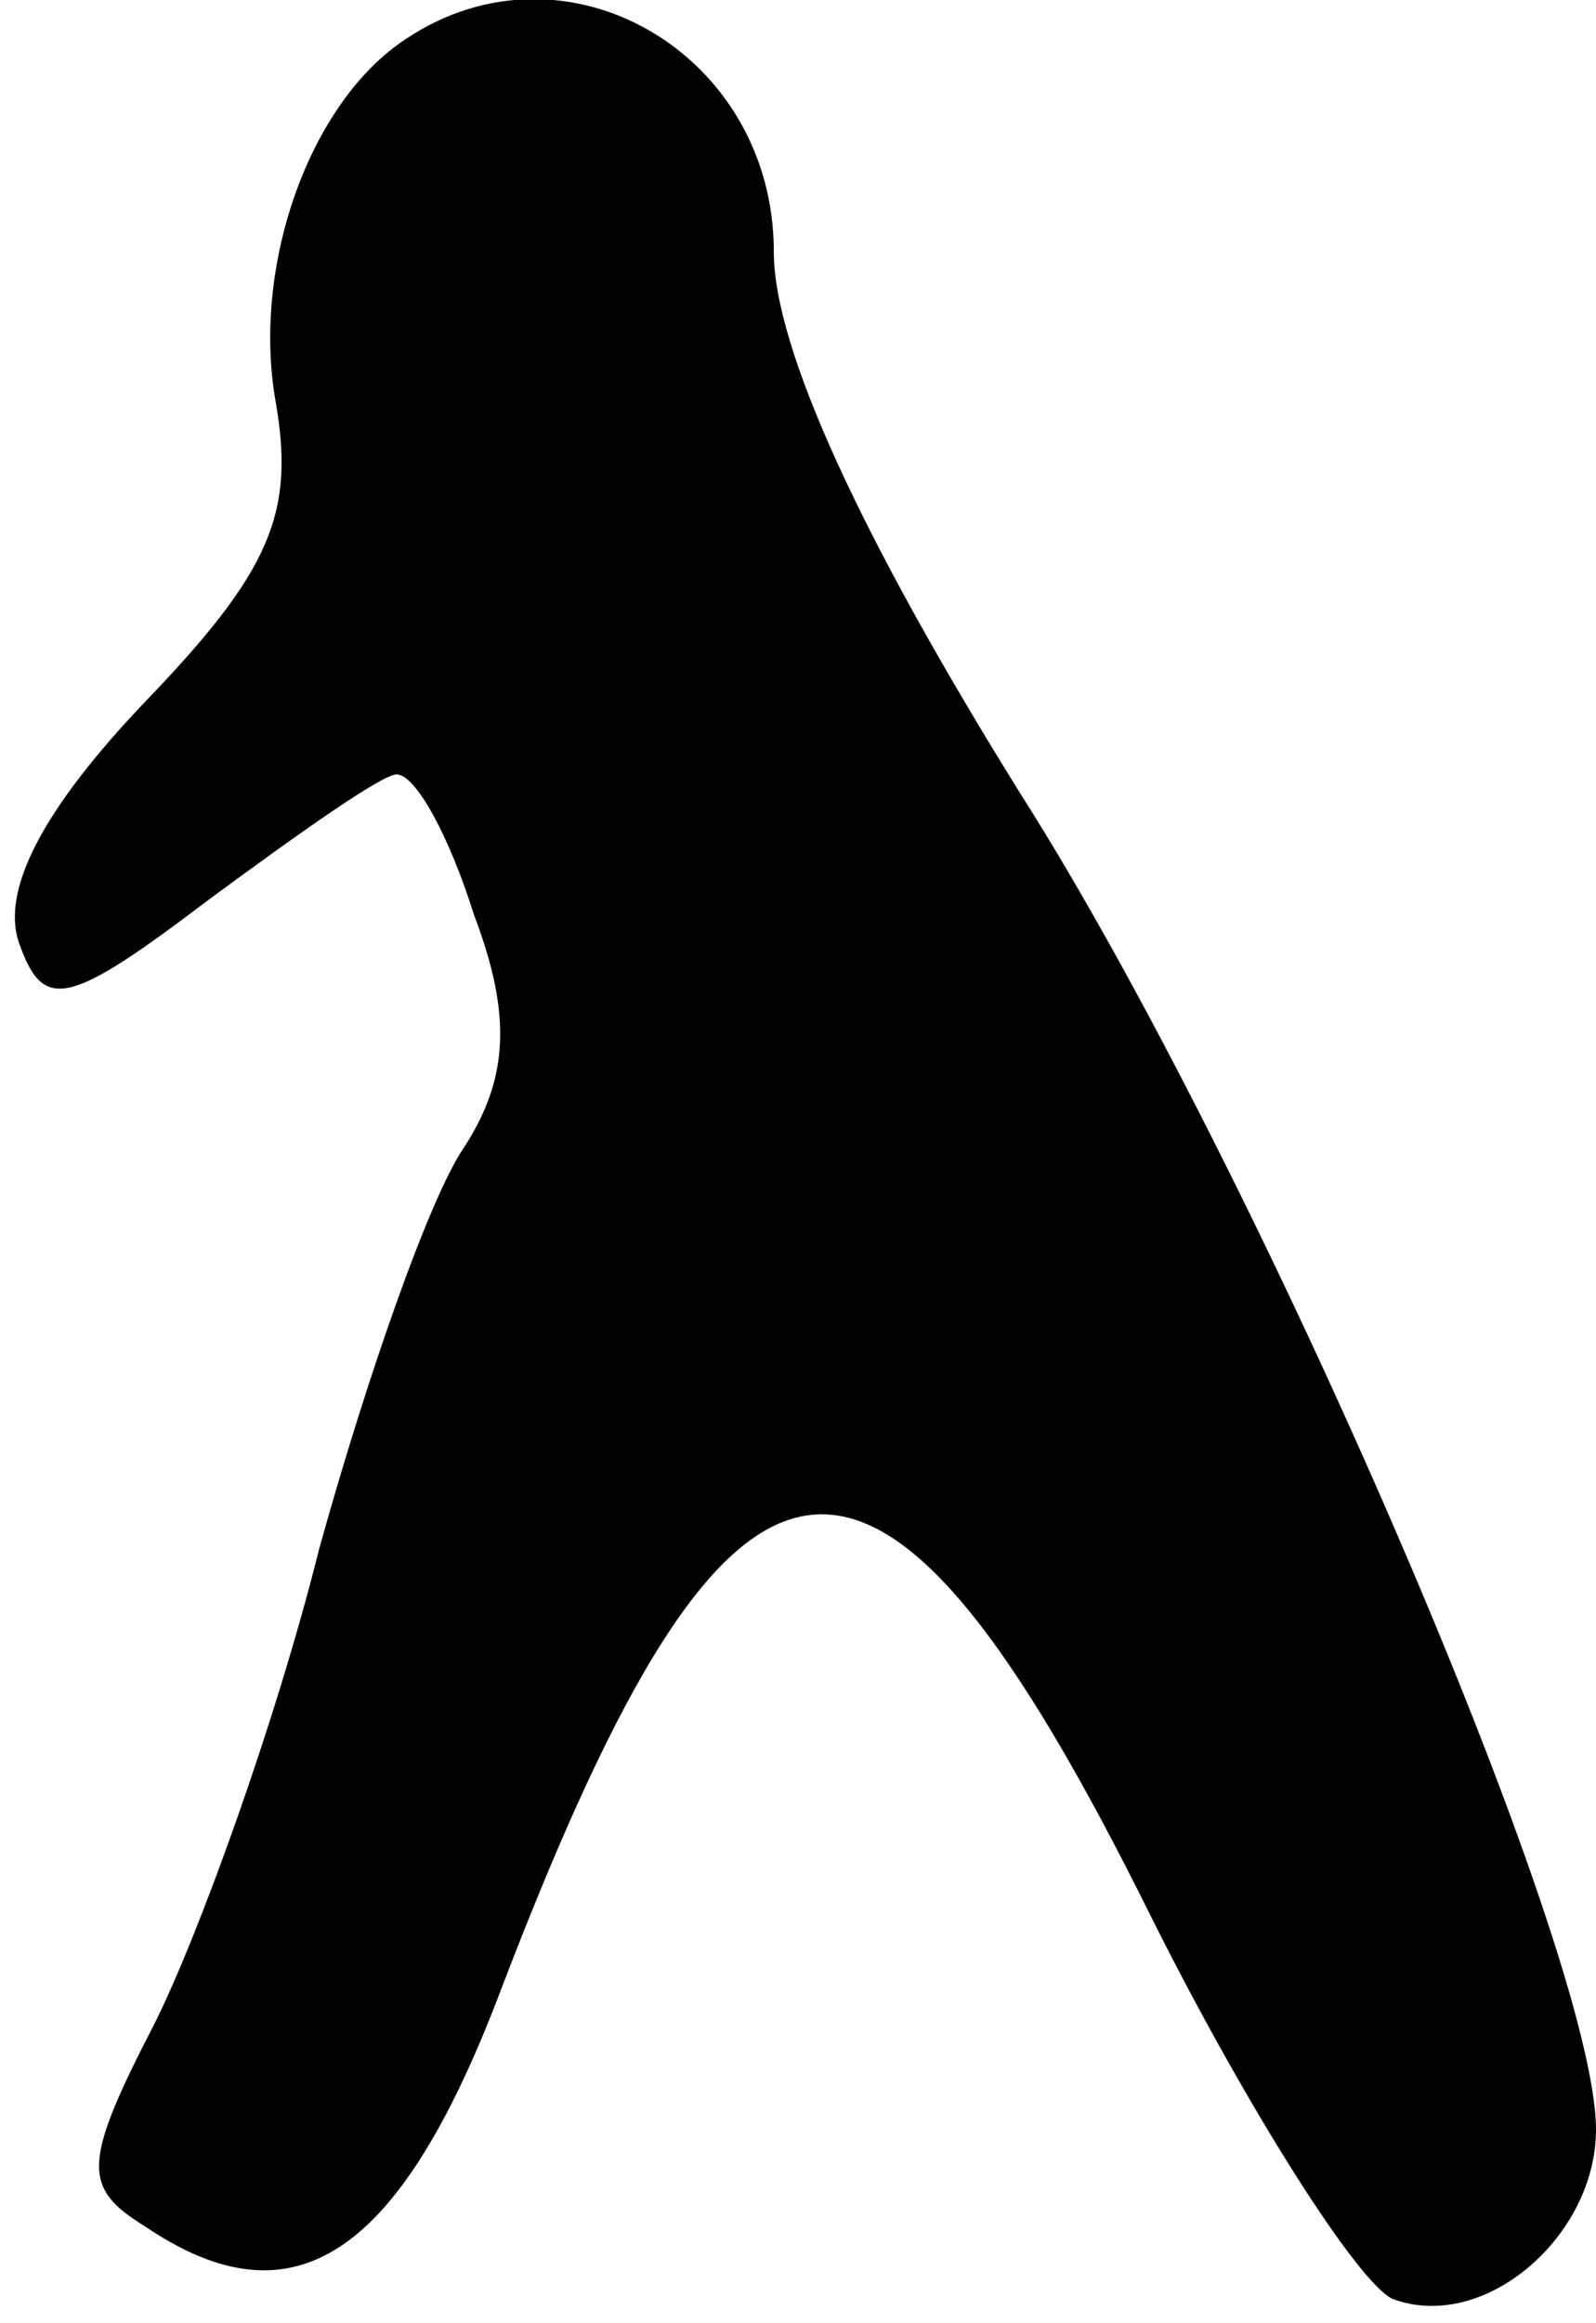 <?xml version="1.0" standalone="no"?>
<!DOCTYPE svg PUBLIC "-//W3C//DTD SVG 20010904//EN"
 "http://www.w3.org/TR/2001/REC-SVG-20010904/DTD/svg10.dtd">
<svg version="1.0" xmlns="http://www.w3.org/2000/svg"
 width="33pt" height="48pt" viewBox="0 0 33 48"
 preserveAspectRatio="xMidYMid meet">
<g transform="translate(0,48) scale(0.1,-0.1)"
fill="#000000" stroke="none">
<path fill="#000000" stroke="none" d="M84 472 c-20 -13 -32 -47 -27 -75 4
-23 -1 -35 -27 -62 -21 -22 -30 -39 -26 -50 5 -14 10 -13 39 9 19 14 36 26 39
26 4 0 11 -13 16 -29 8 -21 7 -34 -2 -48 -7 -10 -20 -47 -30 -83 -9 -36 -25
-80 -34 -98 -15 -29 -15 -34 -2 -42 31 -21 53 -6 74 50 48 125 77 129 134 14
20 -40 43 -76 50 -79 19 -7 42 13 42 35 0 37 -70 199 -119 276 -33 53 -51 92
-51 112 0 41 -43 66 -76 44z"/>
</g>
</svg>
